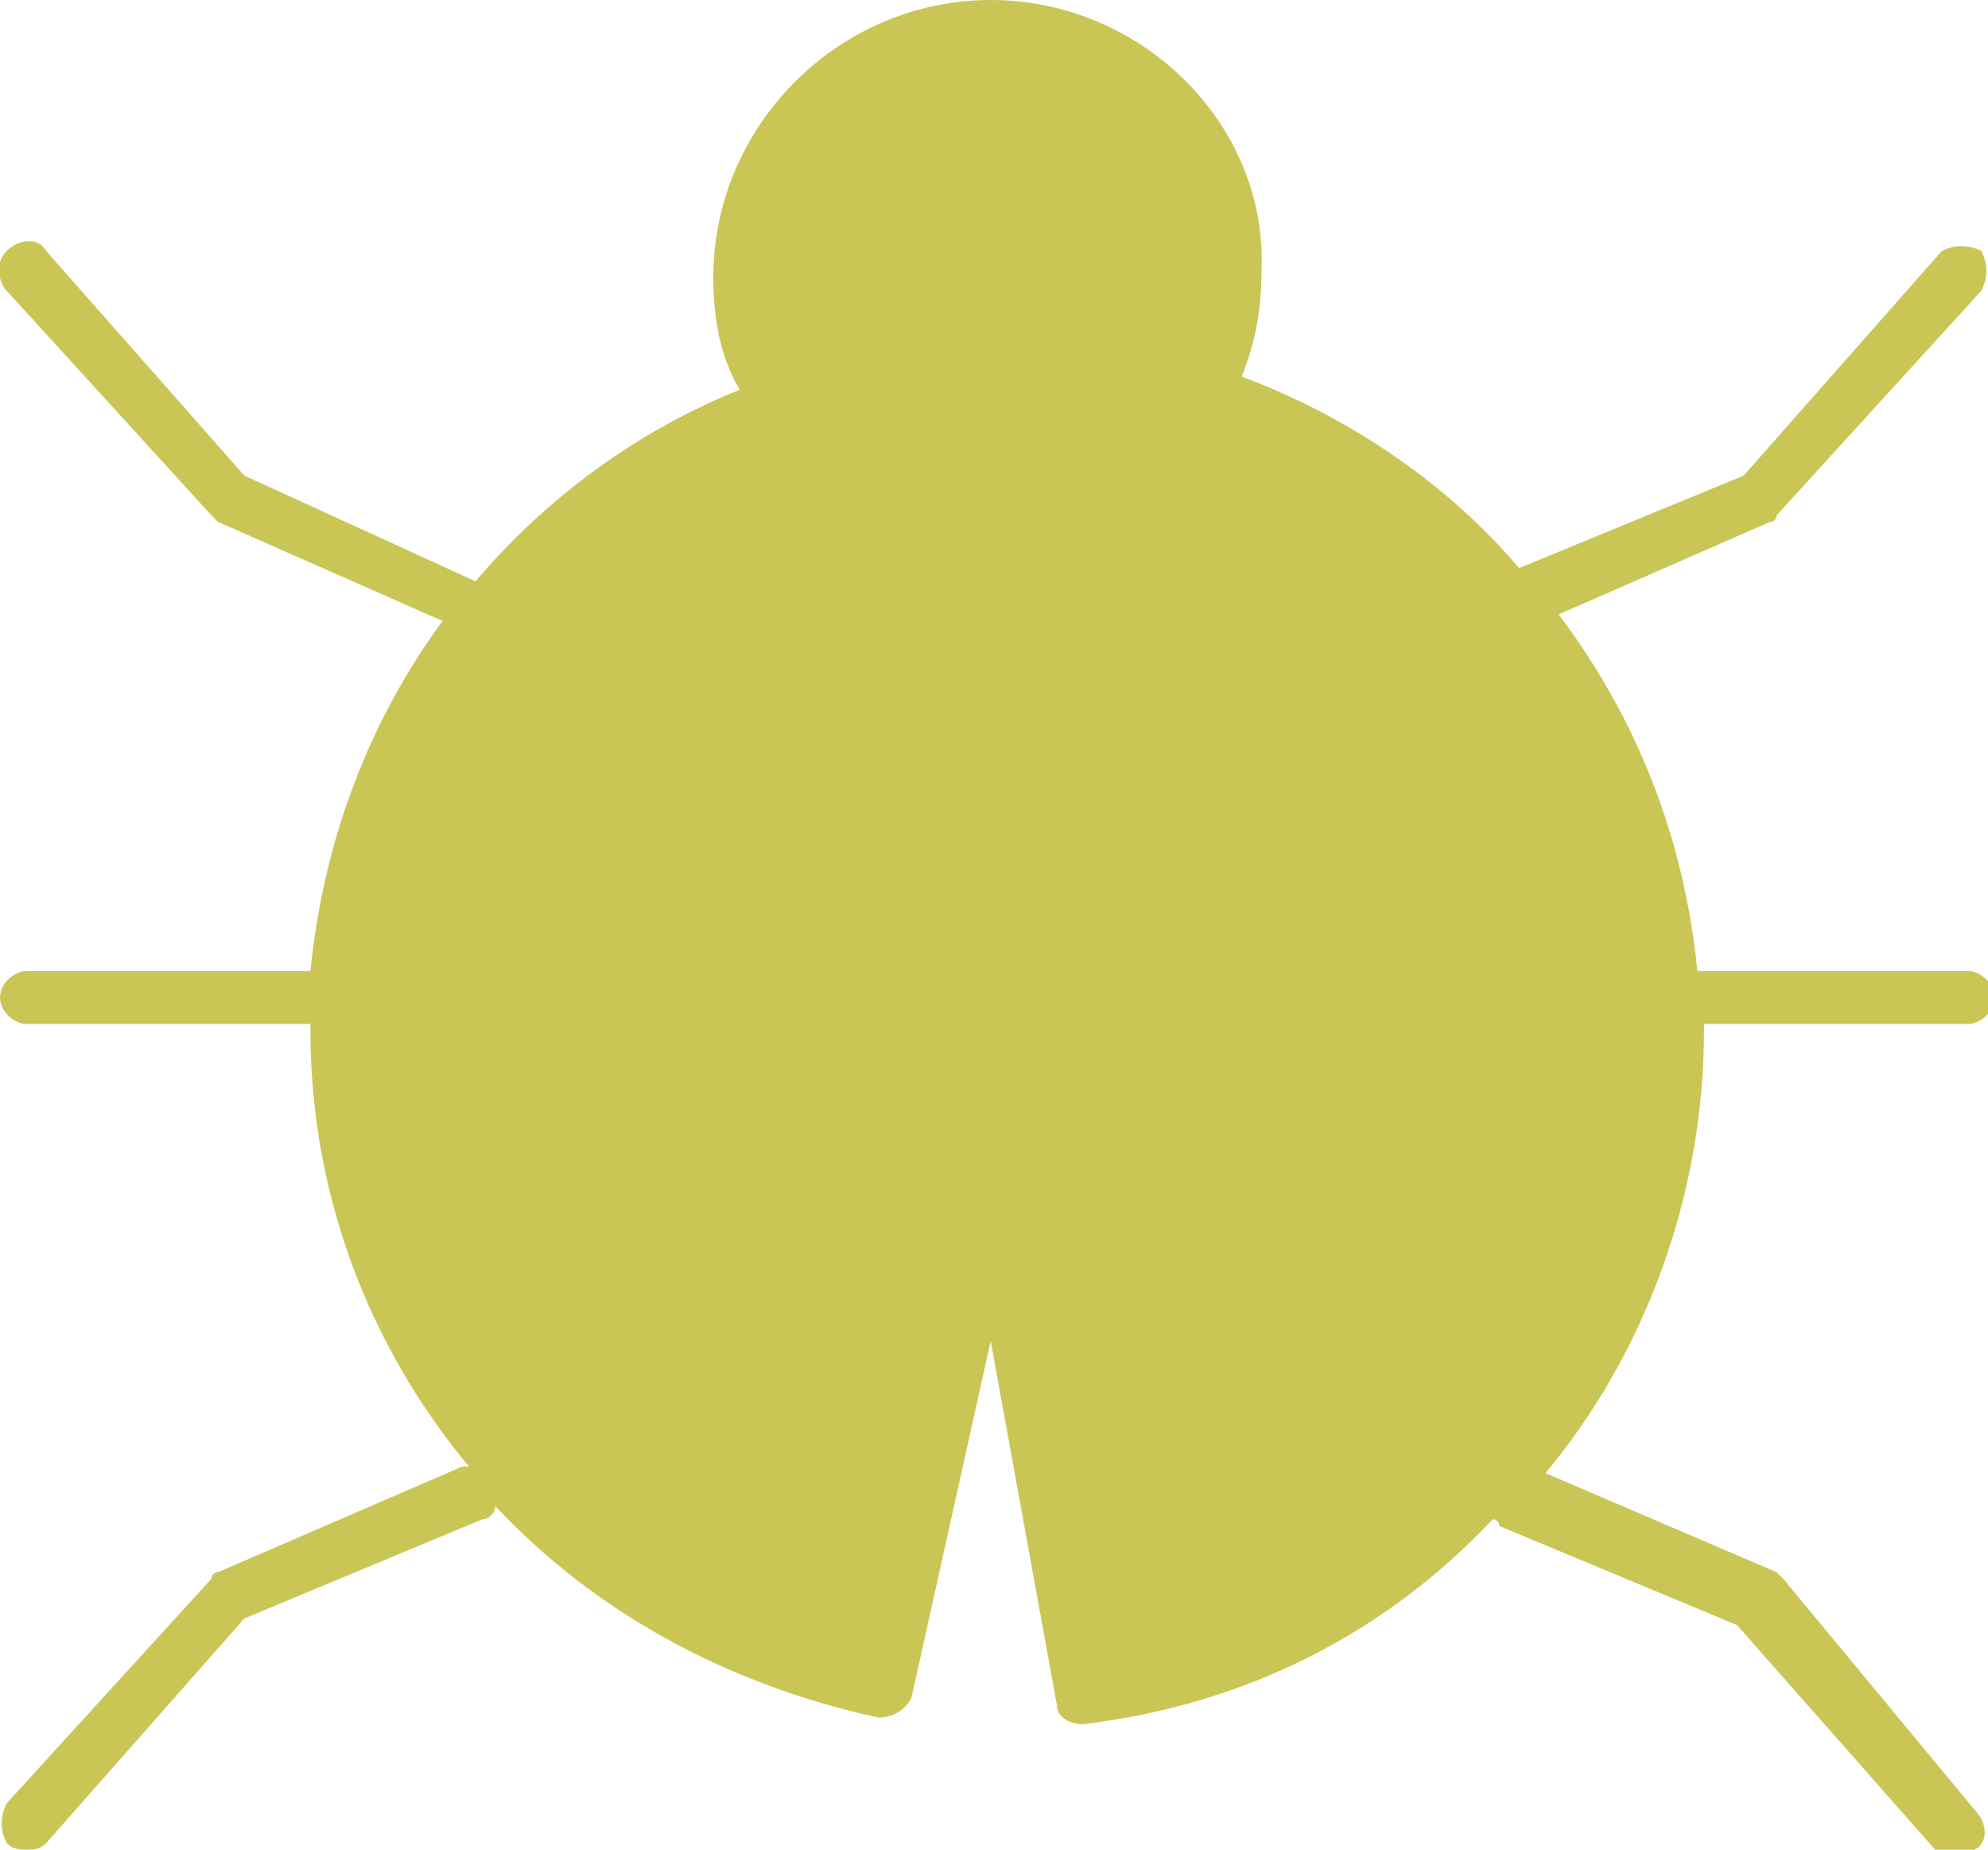 <svg xmlns="http://www.w3.org/2000/svg" viewBox="0 0 30.1 28"><path d="M27 23.9l-.1-.1-3.5-1.5c1.5-1.8 2.4-4.2 2.4-6.7v-.1h4c.2 0 .4-.2.4-.4s-.2-.4-.4-.4h-4.1c-.2-2-.9-3.8-2.1-5.4l3.2-1.4c.1 0 .1-.1.1-.1L30 4.4c.1-.2.1-.4 0-.6-.2-.1-.4-.1-.6 0l-3 3.4L23 8.6c-1.1-1.3-2.6-2.3-4.2-2.9.2-.5.3-1 .3-1.6C19.2 1.9 17.3 0 15 0s-4.2 1.9-4.2 4.2c0 .6.1 1.2.4 1.7-1.5.6-2.9 1.6-4 2.9L3.7 7.2l-3-3.4c-.1-.2-.4-.2-.6 0s-.1.5 0 .6l3.1 3.4.1.1 3.4 1.5c-1.1 1.5-1.8 3.3-2 5.3H.4c-.2 0-.4.2-.4.4s.2.4.4.4h4.3v.1c0 2.5.9 4.8 2.4 6.6H7l-3.7 1.6c-.1 0-.1.1-.1.1L.1 27.3c-.1.2-.1.4 0 .6.1.1.2.1.3.1.1 0 .2 0 .3-.1l3-3.4L7.3 23c.1 0 .2-.1.2-.2C9 24.4 11 25.5 13.3 26c.2 0 .4-.1.5-.3l1.2-5.4 1 5.5c0 .2.2.3.4.3 2.5-.3 4.6-1.4 6.2-3.1 0 0 .1 0 .1.1l3.6 1.5 3 3.4c.1.1.2.1.3.1.1 0 .2 0 .3-.1.2-.1.2-.4 0-.6L27 23.9z" fill="#c9c655"/></svg>
